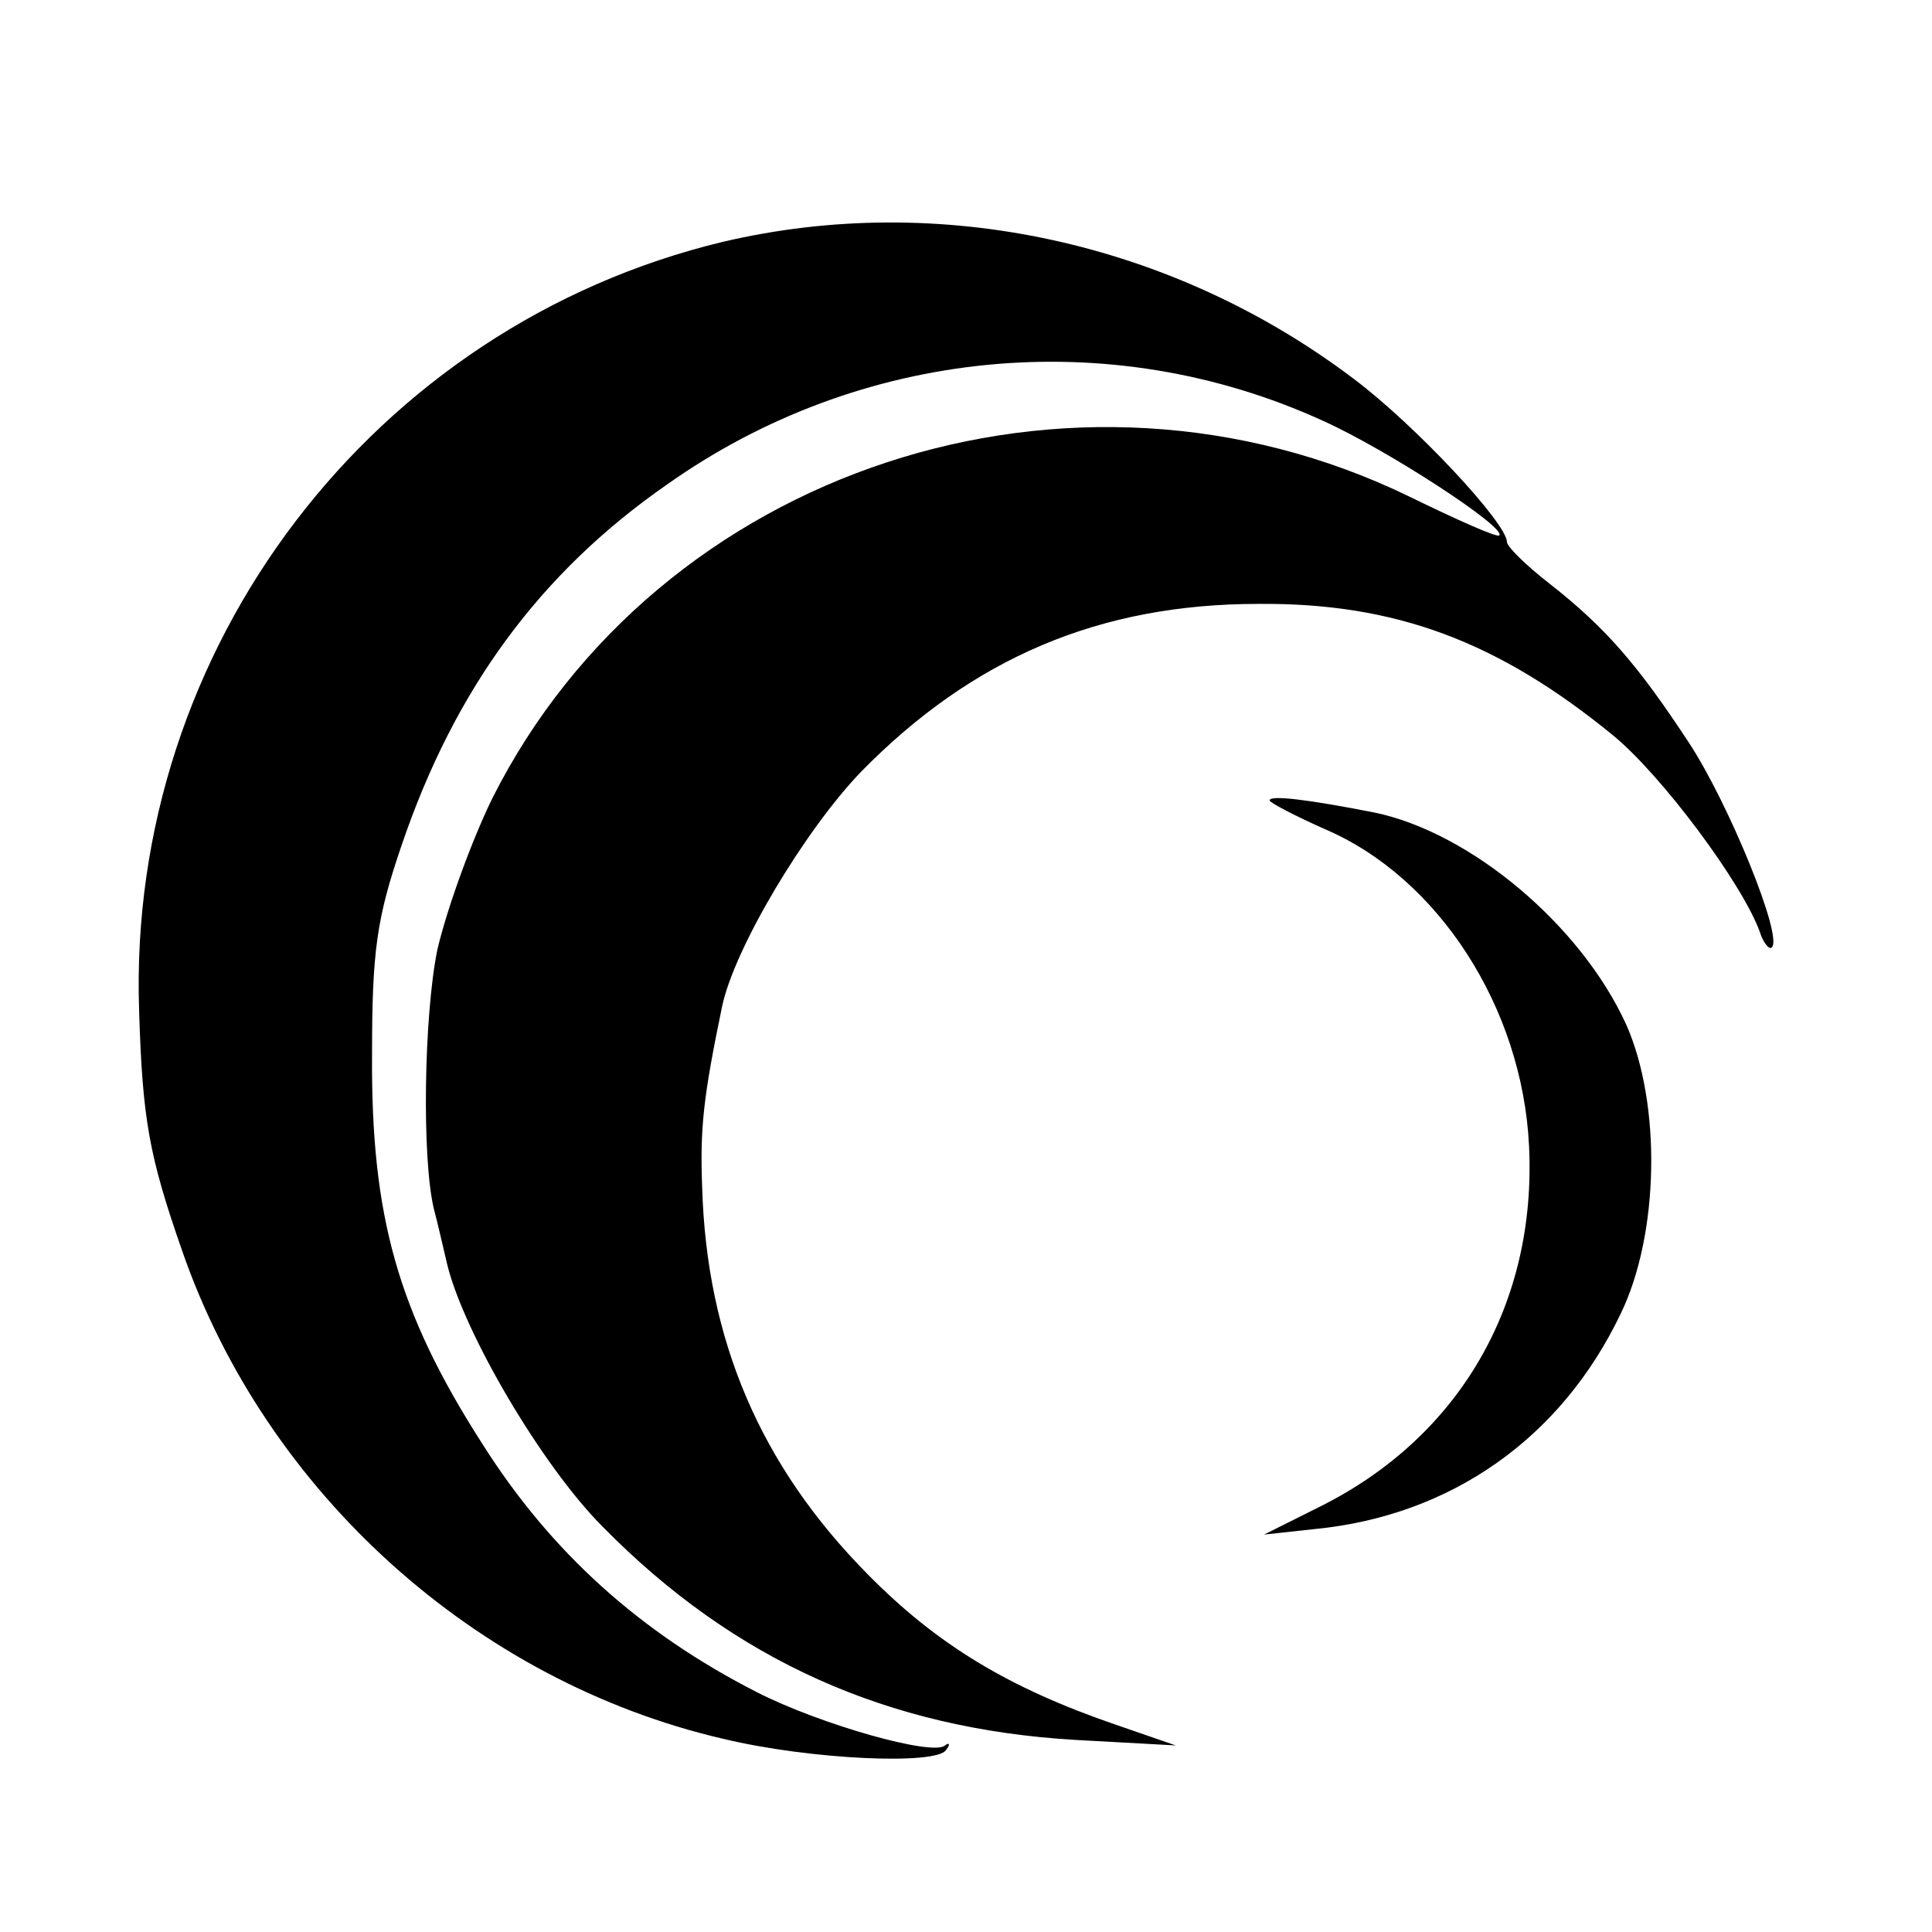 <?xml version="1.0" standalone="no"?>
<!DOCTYPE svg PUBLIC "-//W3C//DTD SVG 20010904//EN"
 "http://www.w3.org/TR/2001/REC-SVG-20010904/DTD/svg10.dtd">
<svg version="1.0" xmlns="http://www.w3.org/2000/svg"
 width="175pt" height="175pt" viewBox="0 0 175 175"
 preserveAspectRatio="xMidYMid meet">
<g transform="translate(0,175) scale(0.1,-0.1)"
fill="#000000" stroke="none">
<path d="M655 1531 c-317 -76 -540 -368 -529 -696 3 -99 9 -132 39 -218 76
-219 266 -390 490 -442 79 -19 194 -24 202 -10 4 5 3 7 -1 4 -11 -10 -113 19
-170 48 -106 54 -187 127 -249 225 -77 120 -101 207 -100 353 0 93 4 123 27
190 48 141 125 246 240 326 175 124 401 146 594 58 58 -26 167 -97 160 -104
-2 -2 -38 14 -81 35 -306 149 -681 25 -831 -273 -20 -41 -42 -103 -50 -138
-12 -60 -14 -188 -3 -234 3 -11 8 -33 12 -50 15 -62 86 -183 141 -238 119
-121 258 -183 428 -193 l91 -5 -55 19 c-96 33 -161 72 -224 136 -97 98 -146
212 -150 351 -2 53 1 81 18 163 11 53 75 160 126 213 101 103 216 152 360 152
124 1 217 -34 321 -119 44 -36 117 -134 133 -178 3 -10 9 -17 11 -14 10 10
-39 130 -75 185 -46 70 -75 104 -126 144 -22 17 -39 34 -39 38 0 17 -83 106
-139 148 -164 124 -375 170 -571 124z"/>
<path d="M1150 1025 c0 -2 23 -14 50 -26 103 -44 179 -162 185 -287 7 -143
-63 -264 -190 -327 l-50 -25 46 5 c123 12 223 82 277 195 35 72 37 190 5 262
-41 90 -141 174 -228 192 -61 12 -95 16 -95 11z"/>
</g>
</svg>
